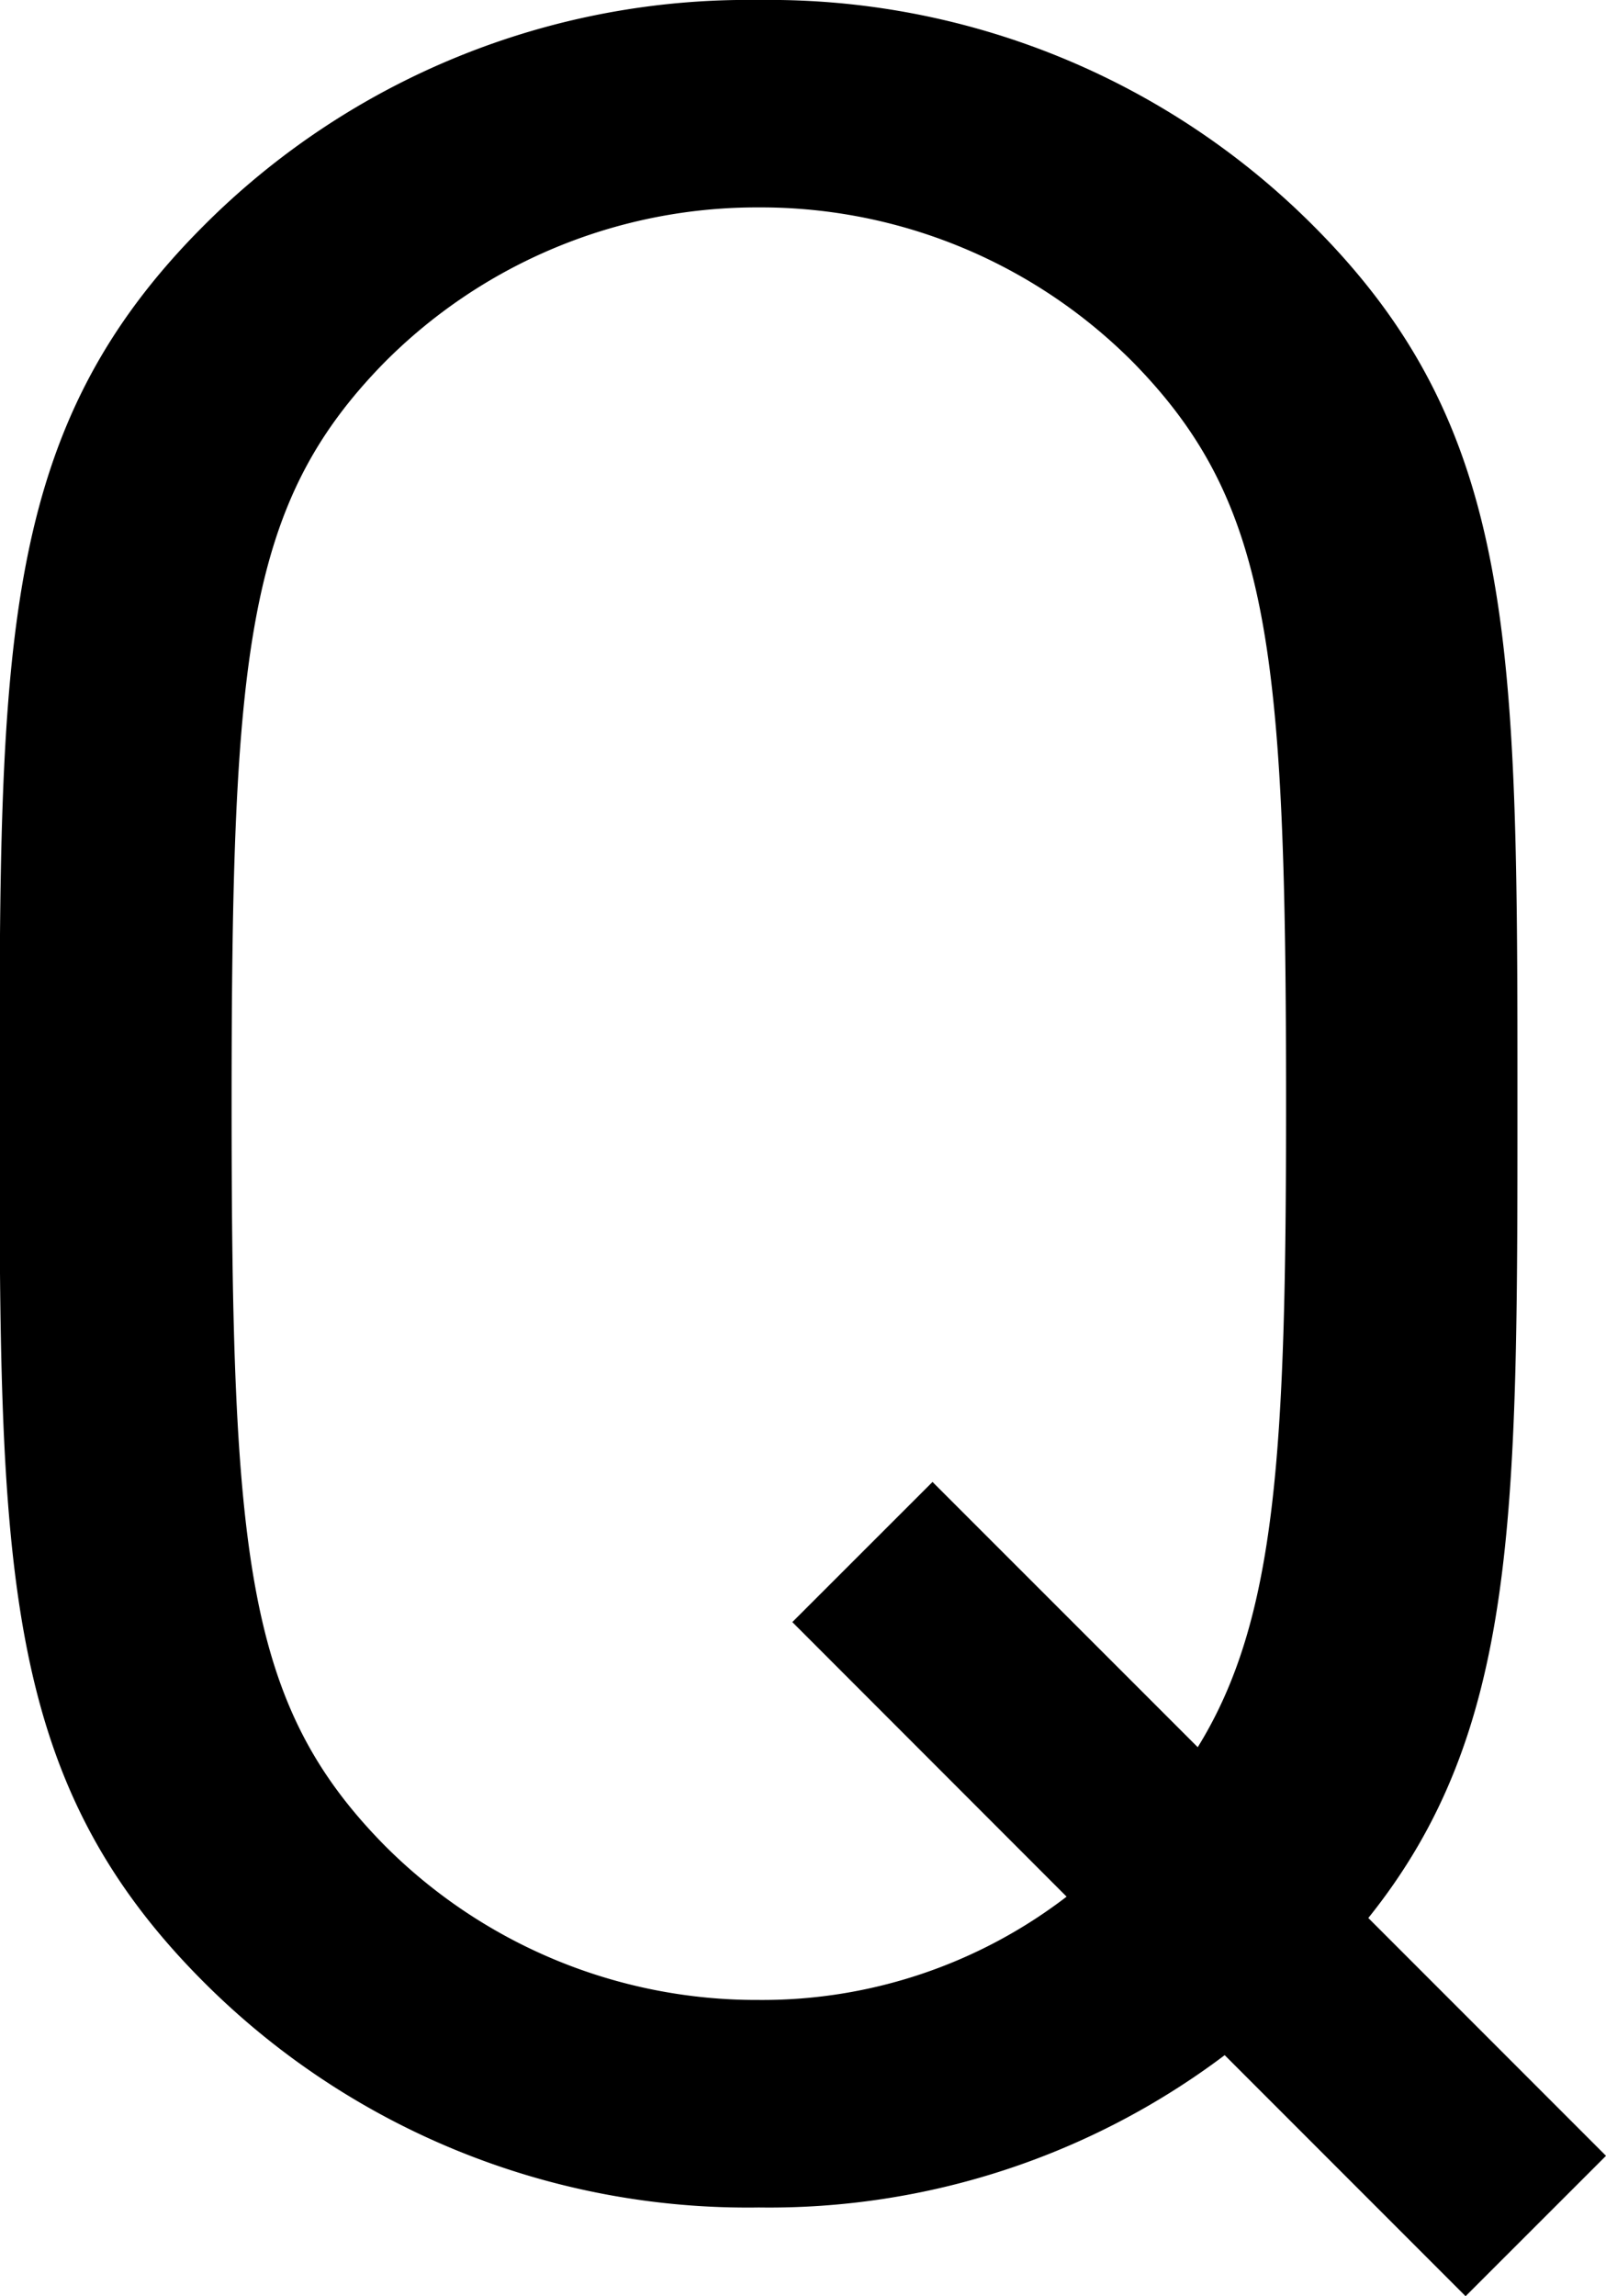 <svg xmlns="http://www.w3.org/2000/svg" width="14" height="20.004" viewBox="0 0 14 20.004"><path d="M15.824,1.55,13.752-.522c1.3-1.62,1.3-3.48,1.3-7.093,0-4.011,0-5.871-1.78-7.651a6.7,6.7,0,0,0-4.835-1.966A6.7,6.7,0,0,0,3.6-15.266c-1.78,1.78-1.78,3.639-1.78,7.651s0,5.871,1.78,7.651A6.7,6.7,0,0,0,8.439,2,6.6,6.6,0,0,0,12.5.673l2.1,2.1ZM13.035-7.615c0,3.028-.08,4.49-.77,5.605L9.953-4.321,8.731-3.1,11.122-.708a4.357,4.357,0,0,1-2.683.9A4.576,4.576,0,0,1,5.171-1.16c-1.2-1.222-1.328-2.5-1.328-6.455s.133-5.233,1.328-6.455a4.576,4.576,0,0,1,3.268-1.355,4.576,4.576,0,0,1,3.268,1.355C12.9-12.849,13.035-11.574,13.035-7.615Z" transform="translate(-1.824 17.232)"/></svg>